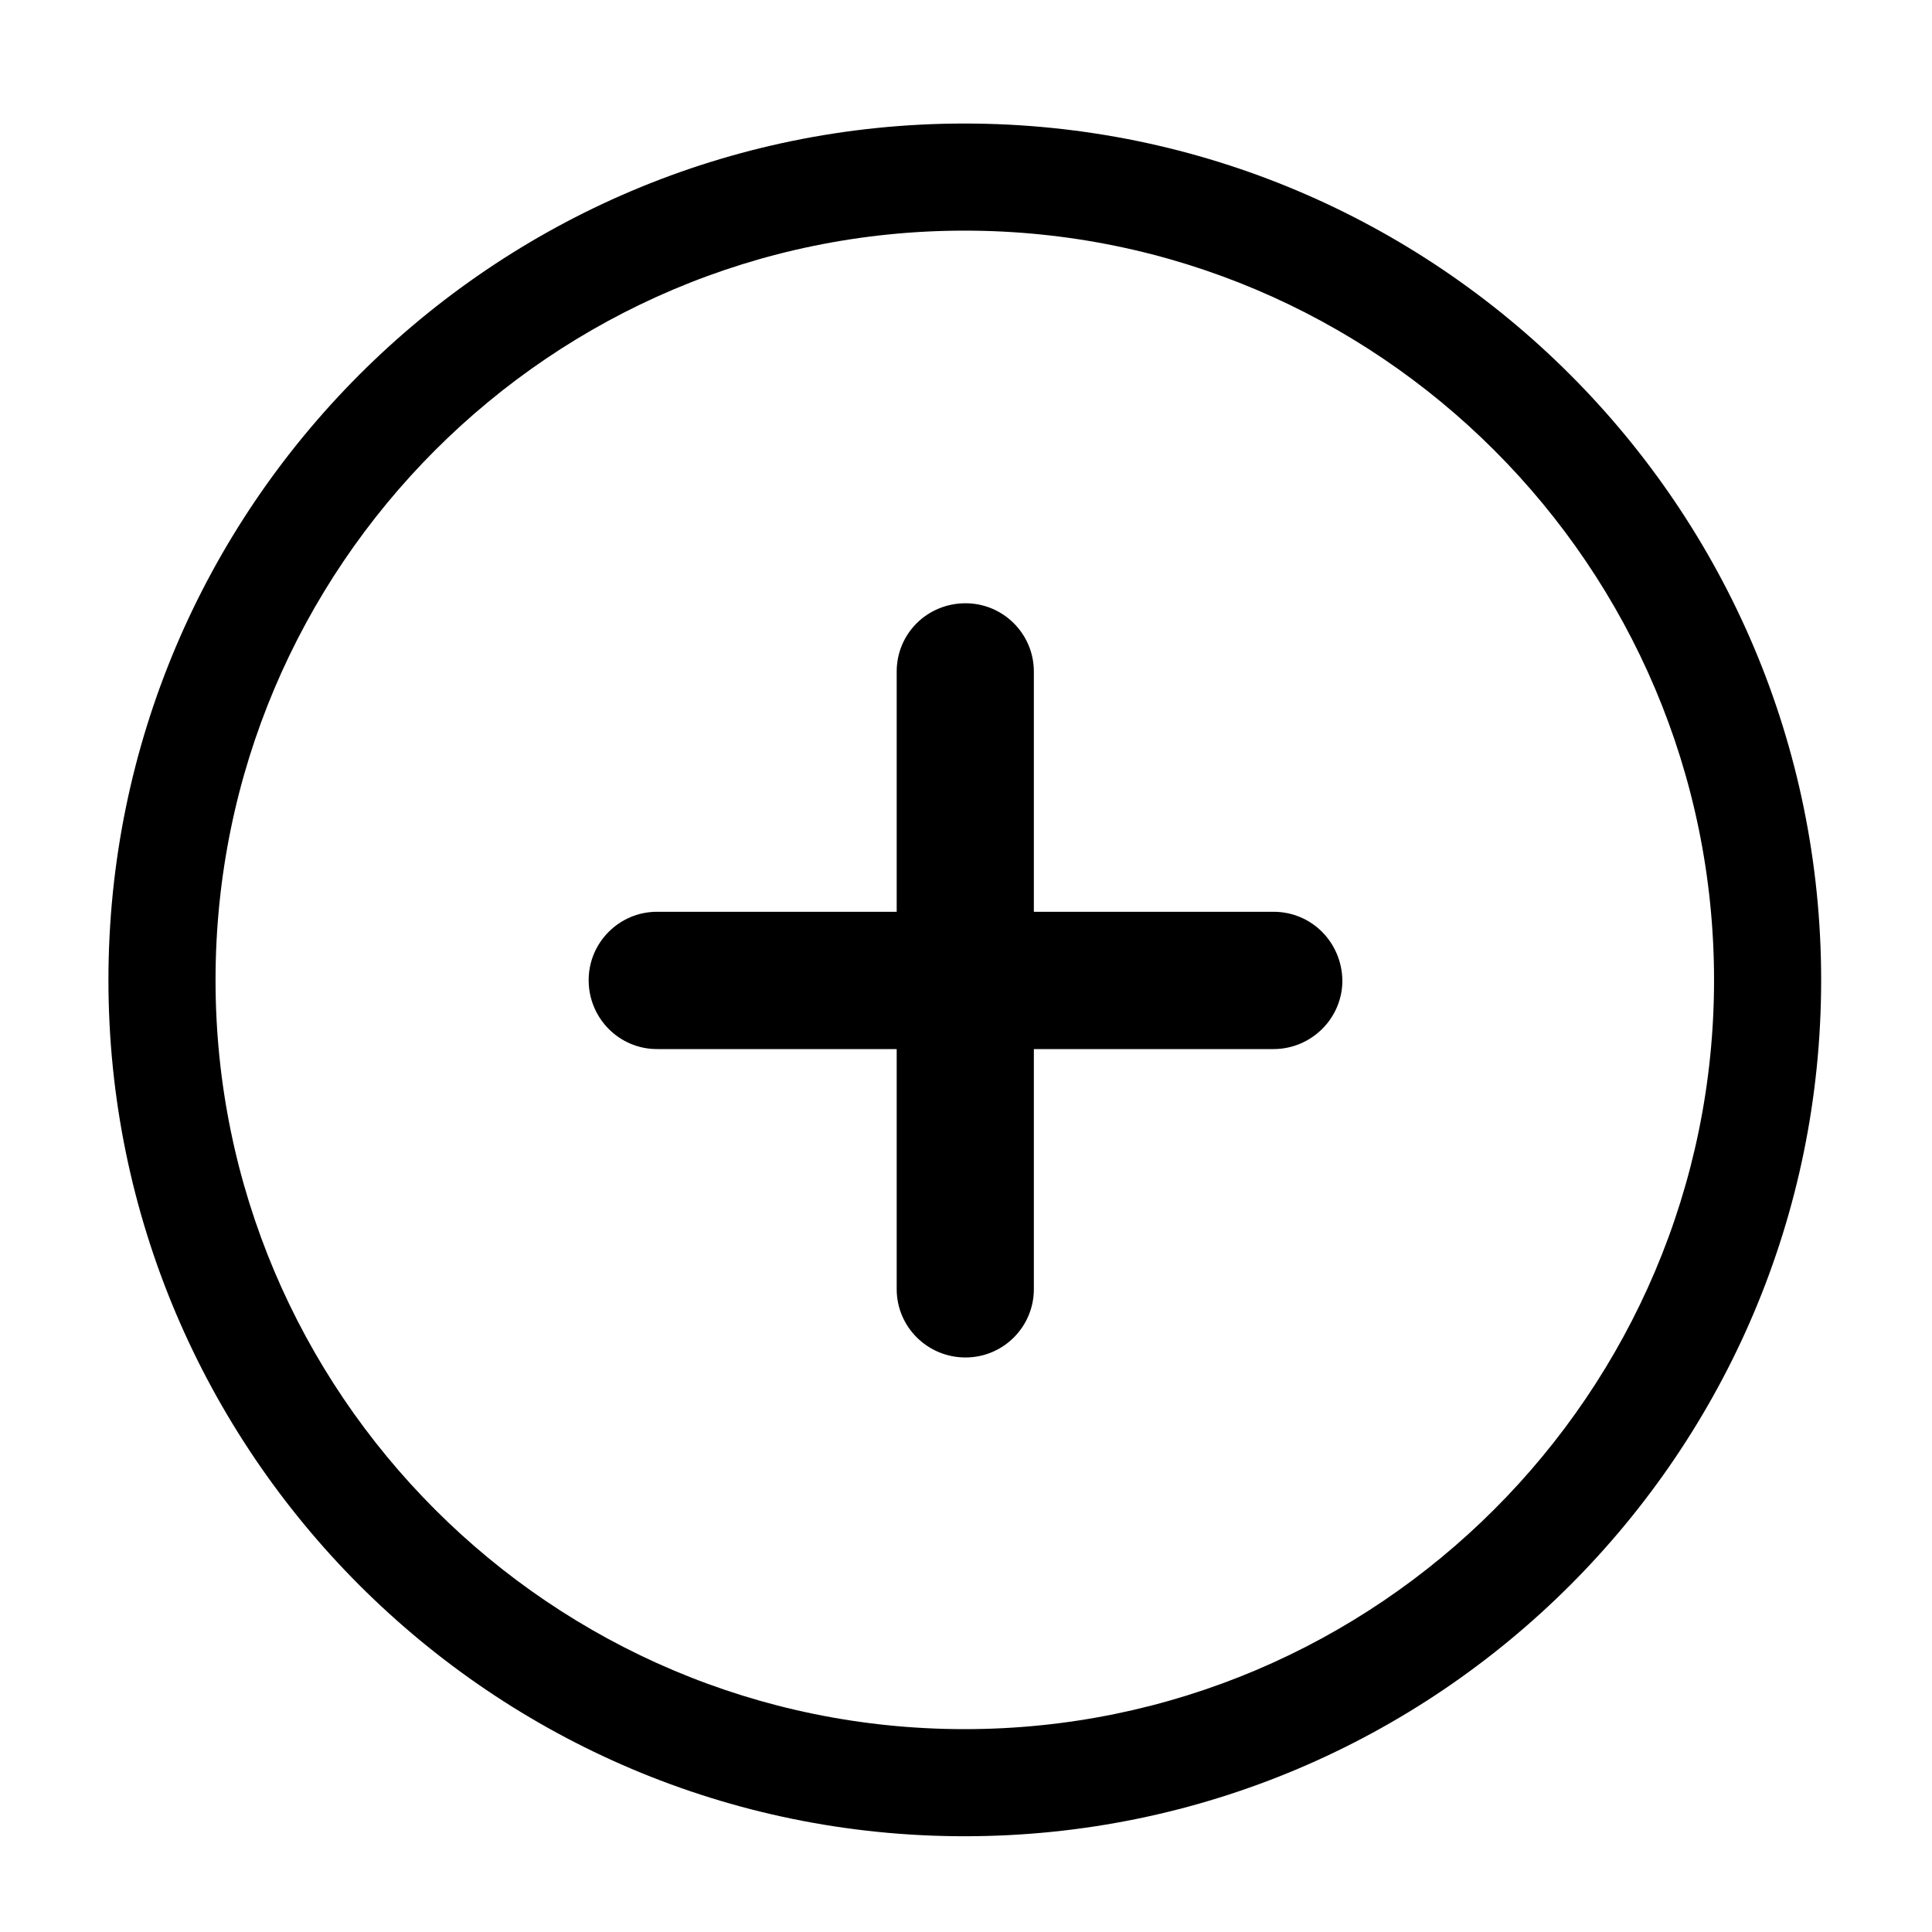 <?xml version="1.0" encoding="UTF-8"?>
<svg xmlns="http://www.w3.org/2000/svg" xmlns:xlink="http://www.w3.org/1999/xlink" width="16pt" height="16pt" viewBox="0 0 16 16" version="1.1">
<g id="surface1">
<path style=" stroke:none;fill-rule:nonzero;fill:rgb(0%,0%,0%);fill-opacity:1;" d="M 10.547 7.551 L 8.562 7.551 L 8.562 5.562 C 8.562 5.25 8.309 4.996 7.996 4.996 C 7.68 4.996 7.426 5.246 7.426 5.562 L 7.426 7.551 L 5.441 7.551 C 5.129 7.551 4.875 7.805 4.875 8.117 C 4.875 8.434 5.129 8.688 5.441 8.688 L 7.426 8.688 L 7.426 10.676 C 7.426 10.988 7.68 11.242 7.996 11.242 C 8.309 11.242 8.562 10.988 8.562 10.676 L 8.562 8.688 L 10.547 8.688 C 10.859 8.688 11.117 8.434 11.117 8.121 C 11.113 7.805 10.863 7.551 10.547 7.551 Z M 7.988 1.023 C 4.078 1.023 0.898 4.203 0.898 8.117 C 0.898 12.027 4.078 15.207 7.988 15.207 C 11.902 15.207 15.082 12.027 15.082 8.117 C 15.082 4.203 11.902 1.023 7.988 1.023 Z M 7.988 14.32 C 4.566 14.32 1.785 11.539 1.785 8.117 C 1.785 4.691 4.566 1.91 7.988 1.91 C 11.41 1.91 14.195 4.691 14.195 8.117 C 14.195 11.535 11.41 14.32 7.988 14.32 Z M 7.988 14.32 "/>
</g>
</svg>

